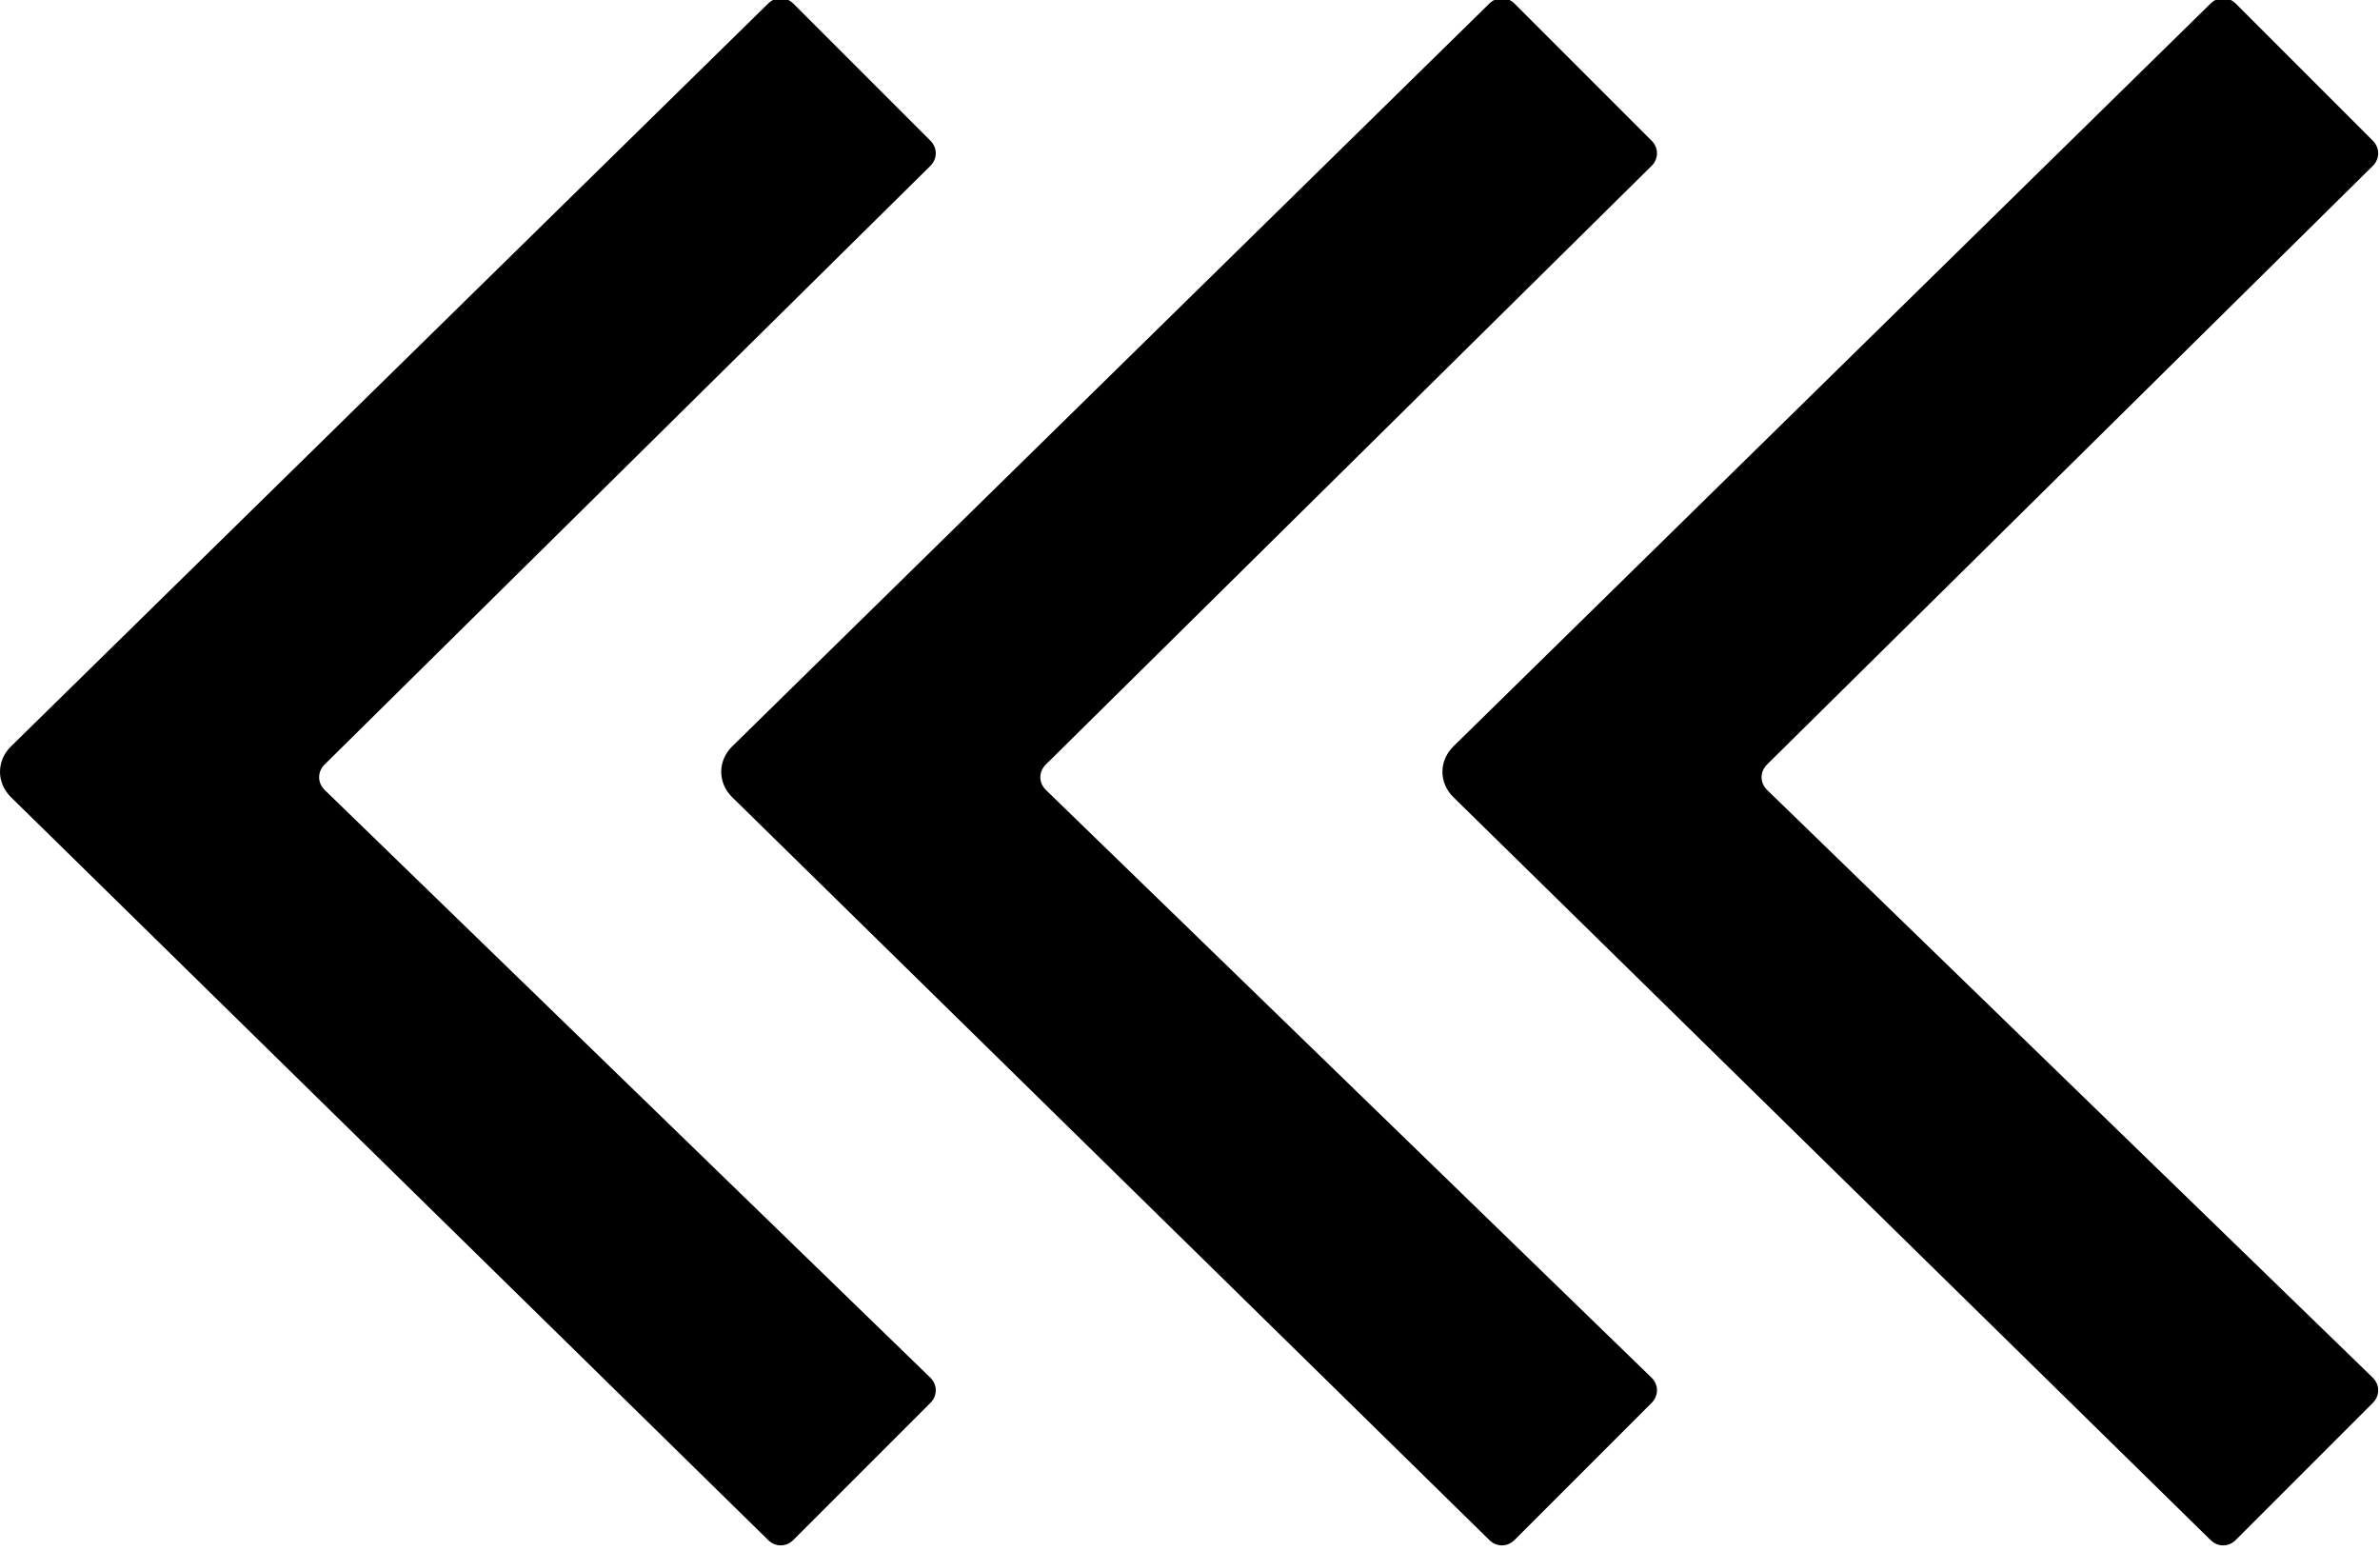 <svg version="1.1" id="Layer_1" xmlns="http://www.w3.org/2000/svg" xmlns:xlink="http://www.w3.org/1999/xlink" x="0px" y="0px"
	 width="66" height="43" viewBox="0 0 66 43" xml:space="preserve">
<g>
	<path d="M65.8,3.9L62,0.1c-0.2-0.2-0.5-0.2-0.7,0l-21,20.6c-0.4,0.4-0.4,1,0,1.4c0,0,0,0,0,0l21,20.6
		c0.2,0.2,0.5,0.2,0.7,0l3.8-3.8c0.2-0.2,0.2-0.5,0-0.7c0,0,0,0,0,0L49,21.9c-0.2-0.2-0.2-0.5,0-0.7c0,0,0,0,0,0L65.8,4.6
		C66,4.4,66,4.1,65.8,3.9C65.8,3.9,65.8,3.9,65.8,3.9z"/>
	<path d="M45.8,3.9L42,0.1c-0.2-0.2-0.5-0.2-0.7,0l-21,20.6c-0.4,0.4-0.4,1,0,1.4c0,0,0,0,0,0l21,20.6
		c0.2,0.2,0.5,0.2,0.7,0l3.8-3.8c0.2-0.2,0.2-0.5,0-0.7c0,0,0,0,0,0L29,21.9c-0.2-0.2-0.2-0.5,0-0.7c0,0,0,0,0,0L45.8,4.6
		C46,4.4,46,4.1,45.8,3.9C45.8,3.9,45.8,3.9,45.8,3.9z"/>
	<path d="M25.8,3.9L22,0.1c-0.2-0.2-0.5-0.2-0.7,0l-21,20.6c-0.4,0.4-0.4,1,0,1.4c0,0,0,0,0,0l21,20.6
		c0.2,0.2,0.5,0.2,0.7,0l3.8-3.8c0.2-0.2,0.2-0.5,0-0.7c0,0,0,0,0,0L9,21.9c-0.2-0.2-0.2-0.5,0-0.7c0,0,0,0,0,0L25.8,4.6
		C26,4.4,26,4.1,25.8,3.9C25.8,3.9,25.8,3.9,25.8,3.9z"/>
</g>
</svg>
